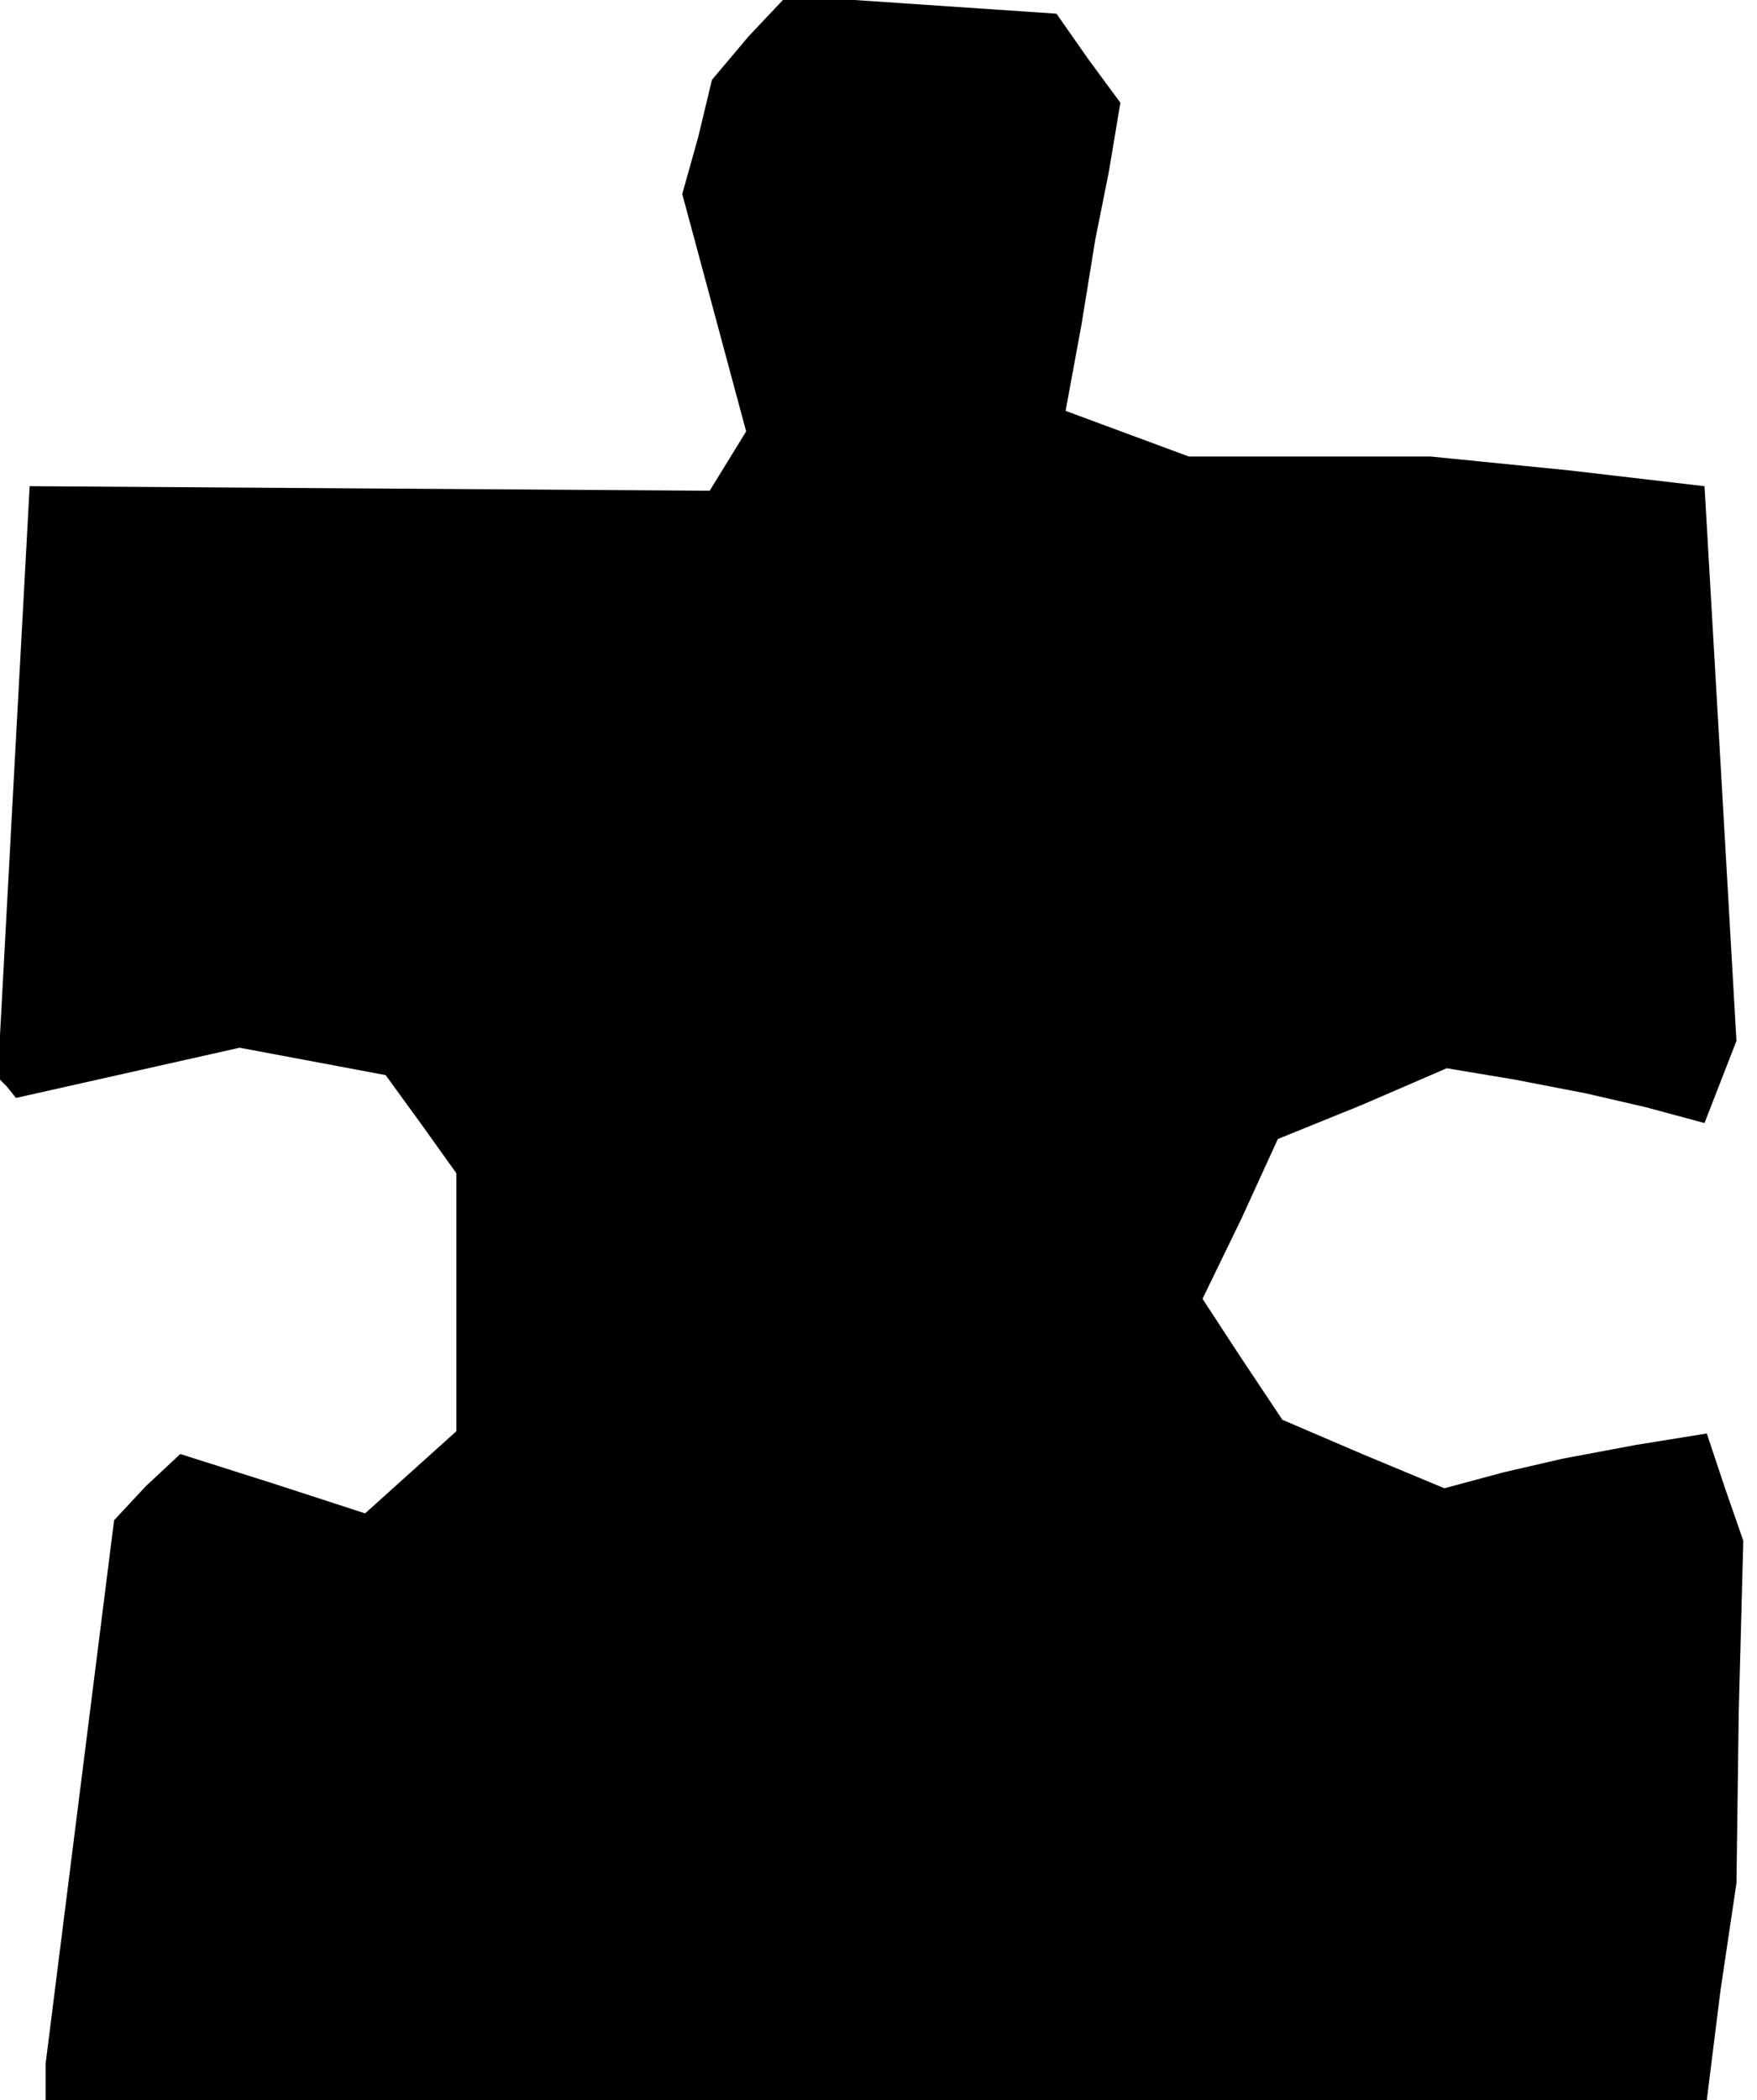 <?xml version="1.0" standalone="no"?>
<!DOCTYPE svg PUBLIC "-//W3C//DTD SVG 20010904//EN"
 "http://www.w3.org/TR/2001/REC-SVG-20010904/DTD/svg10.dtd">
<svg version="1.0" xmlns="http://www.w3.org/2000/svg"
 width="77pt" height="92pt" viewBox="0 0 77 92"
 preserveAspectRatio="xMidYMid meet">
<g transform="translate(0,92) scale(0.1,-0.1)"
fill="#000000" stroke="none">
<path d="M328 904 l-16 -19 -6 -25 -7 -25 14 -52 14 -52 -8 -13 -8 -13 -149 1
-149 1 -7 -129 -7 -130 4 -4 4 -5 49 11 49 11 32 -6 32 -6 16 -22 15 -21 0
-57 0 -56 -20 -18 -20 -18 -40 13 -41 13 -15 -14 -14 -15 -15 -119 -15 -119 0
-8 0 -8 364 0 364 0 6 48 7 47 1 75 2 75 -8 23 -8 24 -31 -5 -32 -6 -26 -6
-26 -7 -36 15 -35 15 -18 27 -17 26 17 35 16 35 37 15 37 16 30 -5 31 -6 26
-6 26 -7 7 18 7 18 -7 122 -7 121 -60 7 -60 6 -53 0 -53 0 -27 10 -27 10 7 38
6 37 6 30 5 30 -14 19 -14 20 -59 4 -59 4 -17 -18z"/>
</g>
</svg>

